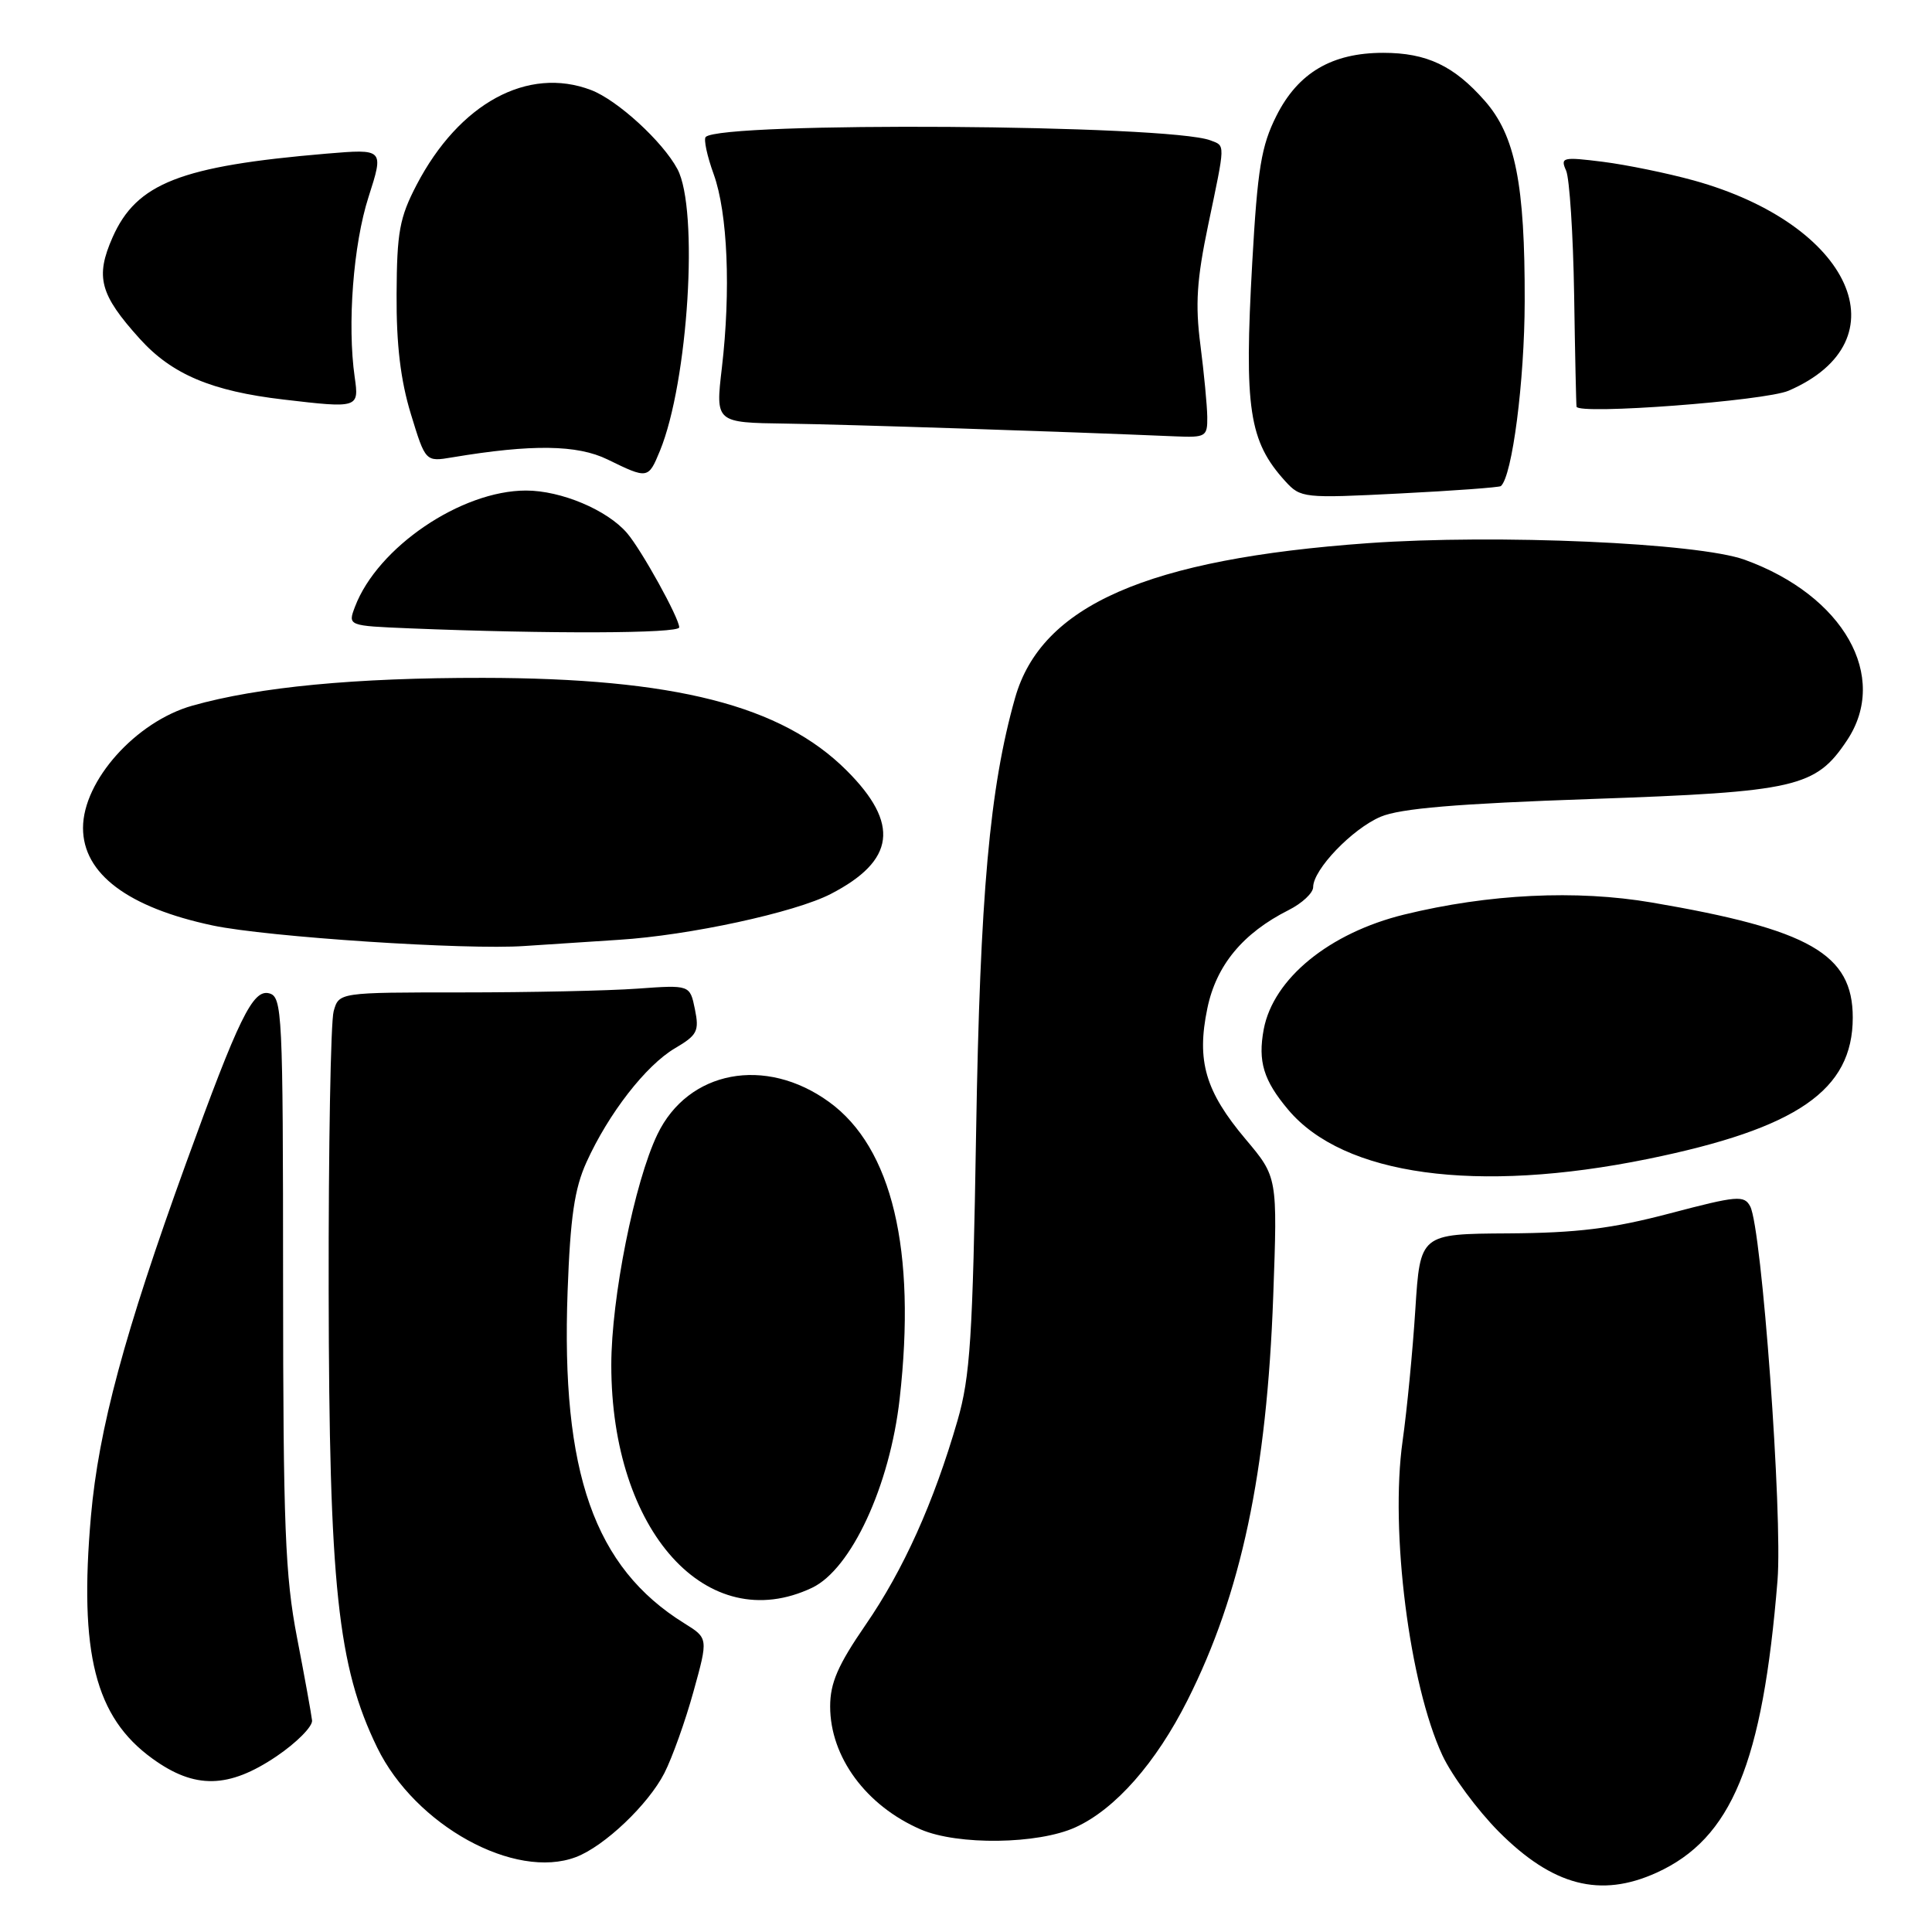 <?xml version="1.0" encoding="UTF-8" standalone="no"?>
<!DOCTYPE svg PUBLIC "-//W3C//DTD SVG 1.1//EN" "http://www.w3.org/Graphics/SVG/1.1/DTD/svg11.dtd" >
<svg xmlns="http://www.w3.org/2000/svg" xmlns:xlink="http://www.w3.org/1999/xlink" version="1.1" viewBox="0 0 256 256">
 <g >
 <path fill="currentColor"
d=" M 219.51 248.14 C 229.45 243.62 233.56 233.67 235.53 209.41 C 236.22 200.77 233.45 162.75 231.91 159.85 C 231.11 158.35 230.19 158.43 221.27 160.78 C 213.59 162.80 209.00 163.37 199.84 163.43 C 188.18 163.50 188.18 163.50 187.54 173.50 C 187.19 179.00 186.43 186.85 185.85 190.95 C 184.17 202.87 186.75 223.20 191.13 232.60 C 192.39 235.29 195.75 239.83 198.58 242.69 C 205.75 249.89 212.04 251.53 219.51 248.14 Z  M 76.32 246.07 C 80.09 244.64 85.90 239.11 88.03 234.95 C 89.08 232.89 90.82 228.02 91.89 224.14 C 93.85 217.07 93.85 217.07 90.68 215.10 C 78.75 207.70 74.33 195.13 75.21 171.11 C 75.57 161.27 76.12 157.51 77.71 154.00 C 80.63 147.55 85.58 141.18 89.42 138.91 C 92.40 137.16 92.67 136.63 92.08 133.73 C 91.42 130.50 91.42 130.50 84.46 131.00 C 80.63 131.28 70.17 131.50 61.21 131.50 C 44.91 131.50 44.91 131.50 44.21 134.00 C 43.82 135.38 43.52 152.03 43.55 171.00 C 43.61 210.14 44.74 220.79 49.98 231.56 C 55.01 241.88 68.21 249.15 76.32 246.07 Z  M 142.50 242.13 C 147.77 239.73 153.16 233.62 157.36 225.27 C 164.46 211.16 167.86 195.16 168.71 171.73 C 169.28 155.97 169.28 155.97 165.05 150.95 C 159.71 144.61 158.53 140.58 159.98 133.61 C 161.16 127.90 164.69 123.64 170.75 120.59 C 172.54 119.69 174.00 118.32 174.00 117.55 C 174.00 115.22 179.18 109.82 182.95 108.22 C 185.56 107.12 193.00 106.49 210.91 105.87 C 238.06 104.92 240.58 104.34 244.74 98.10 C 250.37 89.65 244.28 78.91 231.18 74.17 C 224.99 71.93 198.36 70.76 181.30 71.97 C 152.02 74.06 137.97 80.22 134.50 92.49 C 131.13 104.40 129.86 118.59 129.34 150.00 C 128.89 177.25 128.56 182.41 126.87 188.25 C 123.73 199.09 119.72 208.01 114.69 215.31 C 111.03 220.63 110.00 223.00 110.00 226.11 C 110.00 232.81 114.76 239.27 122.00 242.41 C 126.91 244.53 137.54 244.39 142.50 242.13 Z  M 36.64 232.72 C 39.31 230.91 41.43 228.77 41.35 227.97 C 41.26 227.16 40.37 222.22 39.36 217.00 C 37.78 208.83 37.52 202.21 37.51 169.80 C 37.50 134.07 37.40 132.08 35.66 131.62 C 33.50 131.06 31.63 134.89 24.63 154.19 C 16.48 176.69 13.07 189.35 12.05 200.90 C 10.46 219.06 12.60 227.53 20.19 233.02 C 25.80 237.09 30.28 237.01 36.64 232.72 Z  M 107.60 210.39 C 112.79 207.92 117.91 196.89 119.21 185.34 C 121.44 165.64 118.21 152.06 109.85 146.01 C 101.42 139.90 91.18 141.84 87.11 150.31 C 84.07 156.63 81.00 171.99 81.00 180.88 C 81.00 202.90 93.70 216.98 107.60 210.39 Z  M 218.34 153.57 C 238.15 149.52 245.50 144.46 245.50 134.83 C 245.50 126.41 239.79 123.15 218.88 119.59 C 208.87 117.88 197.24 118.45 186.08 121.18 C 176.14 123.61 168.72 129.67 167.45 136.39 C 166.66 140.65 167.42 143.15 170.69 147.04 C 178.04 155.78 195.65 158.19 218.34 153.57 Z  M 82.00 124.53 C 91.30 123.95 105.34 120.91 110.09 118.45 C 118.62 114.04 119.25 109.15 112.19 102.10 C 103.55 93.46 89.38 89.85 64.00 89.82 C 47.04 89.80 34.27 91.02 25.50 93.50 C 18.01 95.61 11.00 103.45 11.00 109.71 C 11.00 115.78 16.96 120.25 28.18 122.63 C 35.44 124.16 61.83 125.90 69.50 125.35 C 71.70 125.20 77.33 124.83 82.00 124.53 Z  M 90.00 83.13 C 90.00 81.90 85.01 72.88 83.09 70.64 C 80.46 67.57 74.35 65.00 69.70 65.00 C 61.10 65.00 50.03 72.52 47.04 80.39 C 46.08 82.92 46.08 82.92 54.29 83.26 C 72.70 84.01 90.00 83.95 90.00 83.13 Z  M 198.87 64.41 C 200.38 63.12 202.01 50.49 202.03 39.94 C 202.07 24.41 200.79 17.97 196.75 13.37 C 192.66 8.71 189.05 7.00 183.28 7.00 C 176.48 7.00 172.00 9.64 169.13 15.35 C 167.13 19.33 166.63 22.32 165.93 34.78 C 164.84 54.17 165.49 58.47 170.32 63.78 C 172.34 65.99 172.73 66.04 185.45 65.39 C 192.63 65.03 198.67 64.58 198.87 64.41 Z  M 87.44 59.75 C 91.20 50.60 92.62 27.74 89.76 22.40 C 87.81 18.75 81.81 13.26 78.32 11.93 C 69.93 8.74 60.85 13.68 55.20 24.50 C 52.94 28.84 52.59 30.76 52.55 39.00 C 52.51 45.66 53.08 50.40 54.44 54.85 C 56.38 61.20 56.38 61.20 59.94 60.60 C 70.47 58.84 76.49 58.92 80.50 60.88 C 85.84 63.49 85.90 63.48 87.44 59.75 Z  M 159.97 55.25 C 159.95 53.74 159.54 49.45 159.06 45.71 C 158.36 40.32 158.58 37.04 160.09 29.81 C 162.39 18.82 162.38 19.36 160.39 18.60 C 154.90 16.49 95.57 16.10 93.51 18.15 C 93.22 18.45 93.69 20.67 94.57 23.09 C 96.42 28.23 96.85 38.48 95.65 48.75 C 94.80 56.00 94.80 56.00 104.15 56.13 C 112.05 56.24 140.84 57.18 155.75 57.82 C 159.77 57.99 160.00 57.85 159.97 55.25 Z  M 47.00 49.98 C 46.00 43.00 46.81 32.39 48.83 26.11 C 50.88 19.72 50.88 19.72 43.25 20.36 C 23.91 22.00 18.10 24.27 14.92 31.44 C 12.60 36.70 13.22 39.02 18.52 44.89 C 22.77 49.60 28.04 51.83 37.56 52.94 C 47.48 54.11 47.59 54.07 47.00 49.98 Z  M 237.00 51.77 C 252.34 45.14 245.39 29.72 224.43 23.91 C 220.96 22.95 215.54 21.84 212.40 21.44 C 207.04 20.77 206.73 20.85 207.52 22.61 C 207.97 23.65 208.45 31.02 208.58 39.00 C 208.70 46.98 208.85 53.67 208.90 53.89 C 209.18 54.98 233.88 53.12 237.00 51.77 Z "/>
</g>
</svg>